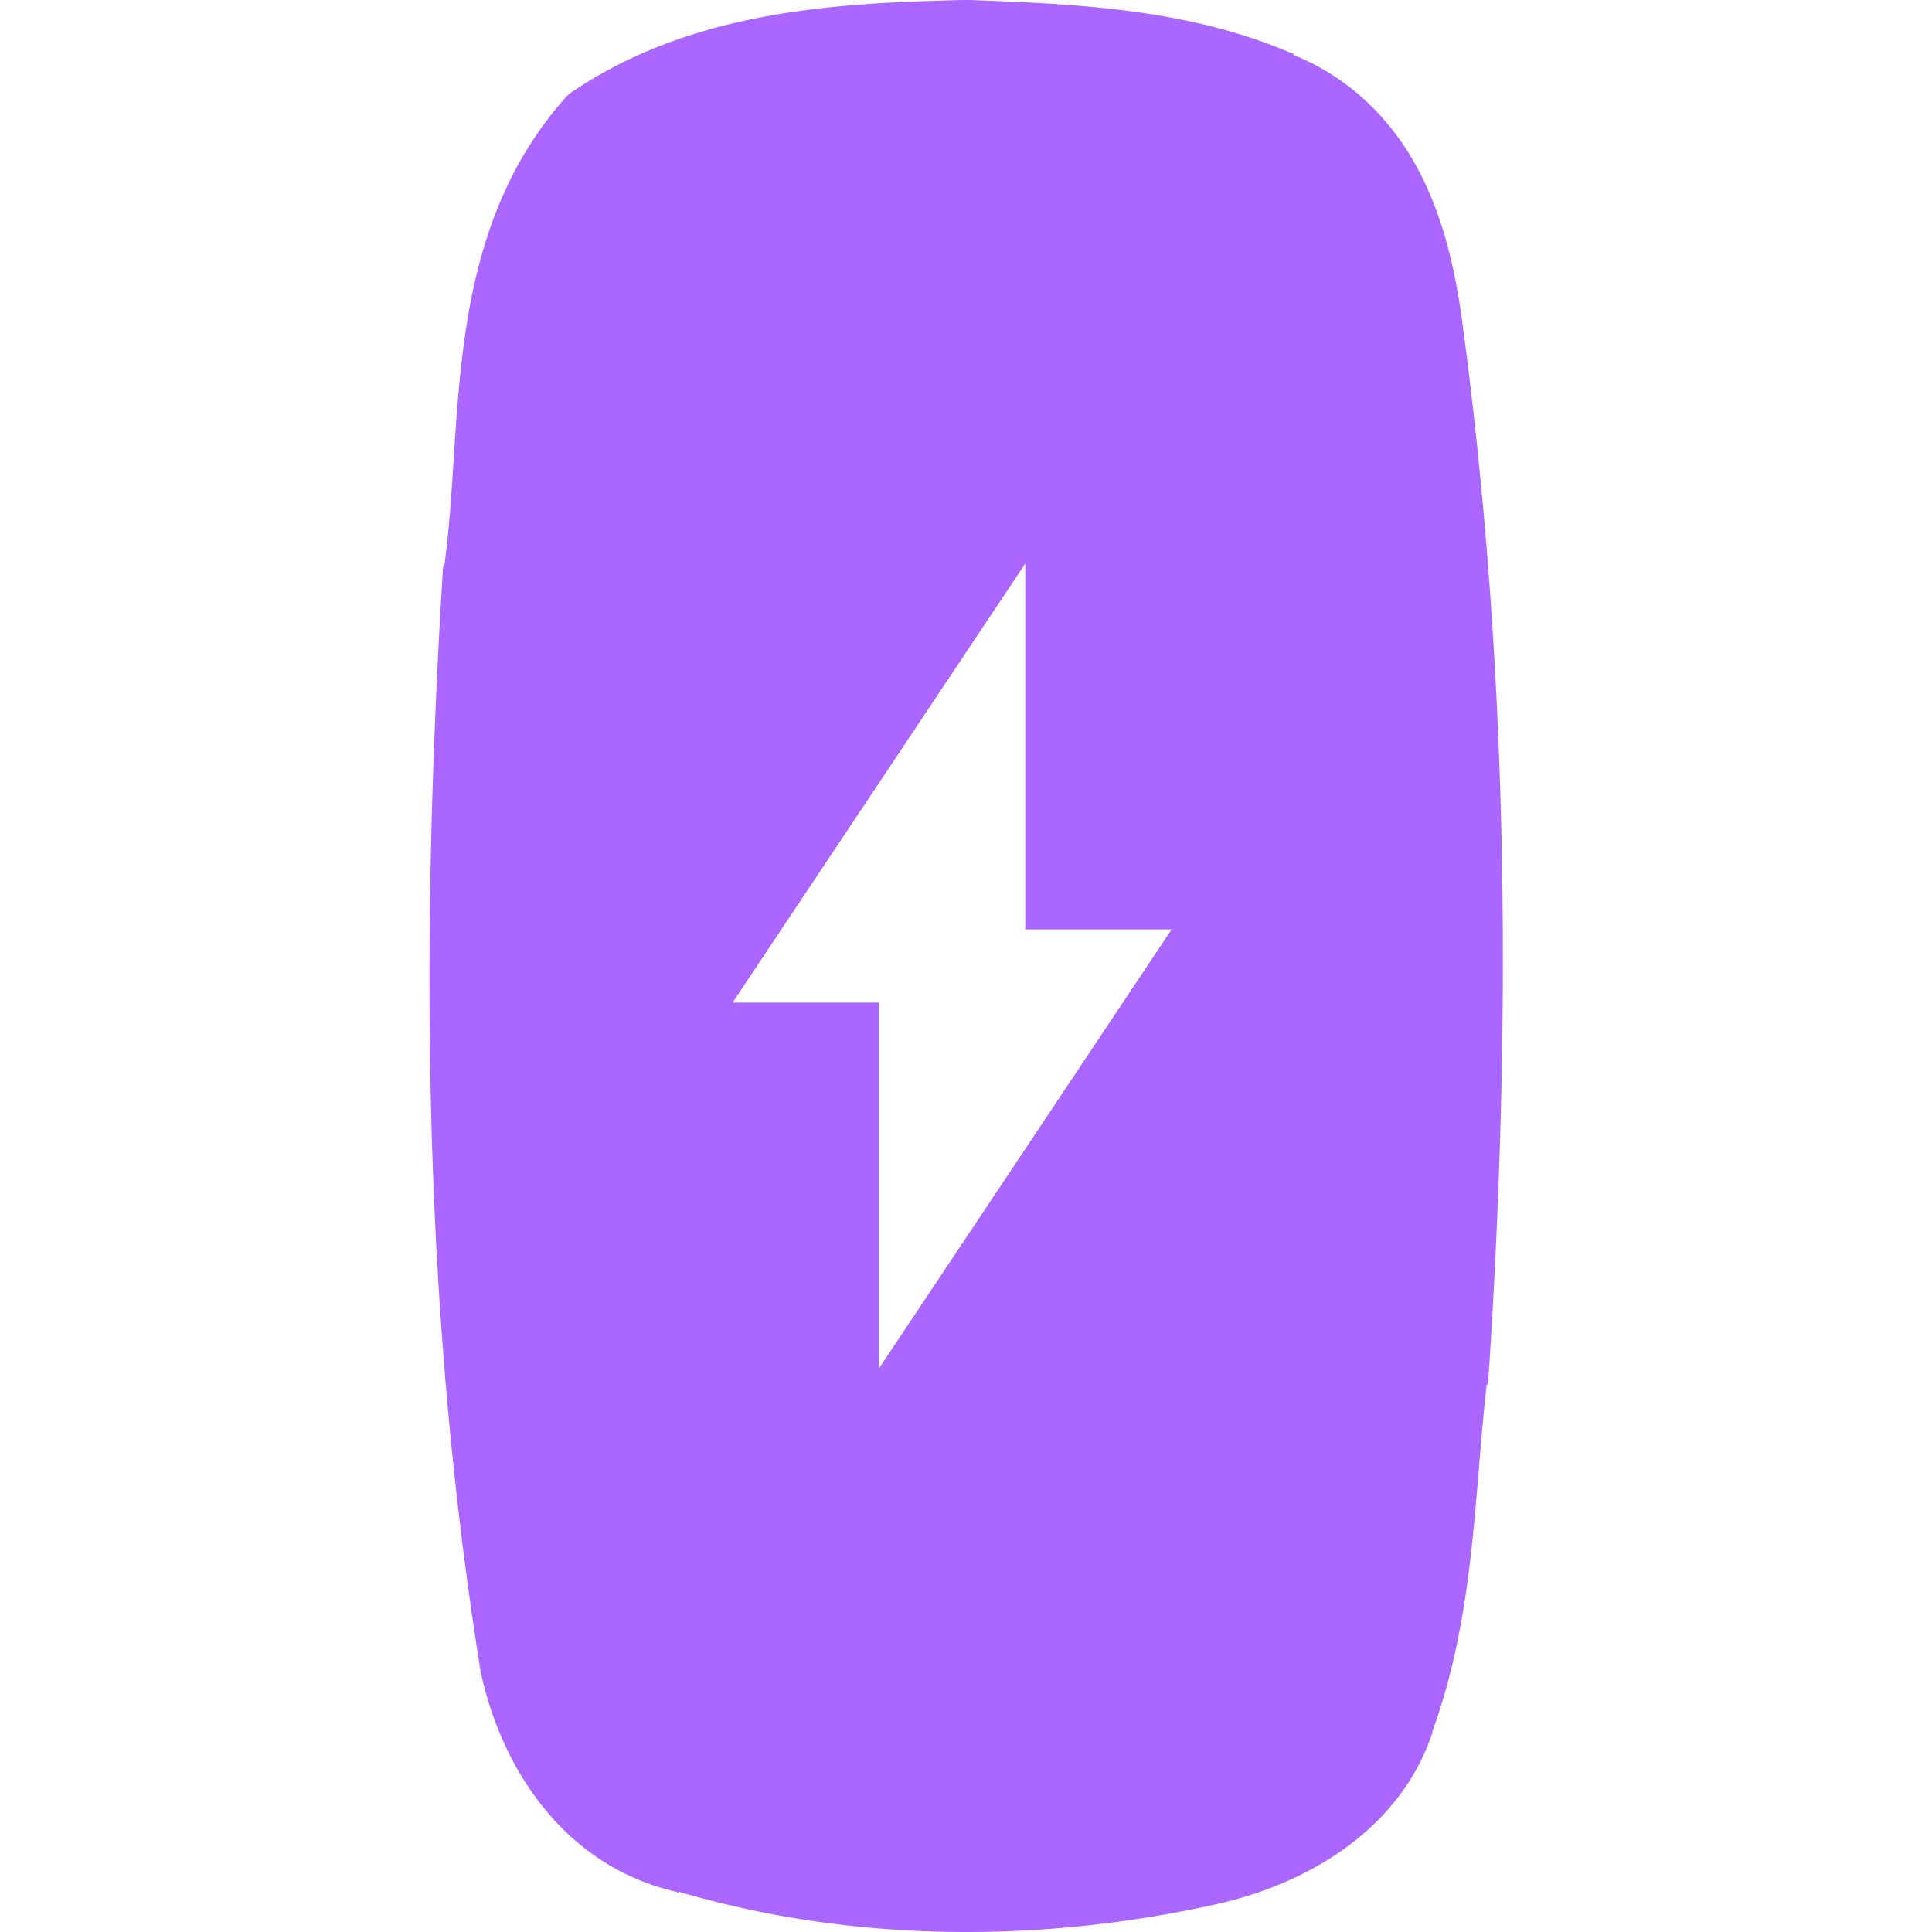 <svg width="16" height="16" version="1.0" xmlns="http://www.w3.org/2000/svg" xmlns:xlink="http://www.w3.org/1999/xlink">
 <path d="m8.491 4.667-2.424 3.636h1.212v3.03l2.424-3.636h-1.212zm-0.507-4.667c-1.05 0.024-2.232 0.086-3.224 0.746a0.372 0.358 0 0 0-0.073 0.058c-1.031 1.157-0.844 2.692-1.006 3.87a0.372 0.358 0 0 0-0.012 0.023c-0.186 3.018-0.176 6.077 0.303 9.092a0.372 0.358 0 0 0 0 0.012c0.156 0.798 0.673 1.645 1.624 1.865 0.009 0.002 0.015 0.01 0.024 0.012v-0.012c1.444 0.426 3.003 0.426 4.449 0.105 0.749-0.166 1.524-0.612 1.794-1.422 0.001-0.003-0.001-0.008 0-0.012 0.352-0.967 0.345-1.963 0.449-2.867a0.372 0.358 0 0 0 0.012-0.012c0.193-2.901 0.18-5.83-0.206-8.731-0.053-0.411-0.14-0.864-0.352-1.282-0.209-0.413-0.552-0.787-1.055-0.991-0.002-7.703e-4 0.002-0.011 0-0.012-0.004-0.001-0.009 0.001-0.012 0-0.879-0.38-1.84-0.41-2.691-0.443a0.372 0.358 0 0 0-0.024 0z" color="#7b7c7e" fill="#ab66ff" fill-rule="evenodd"/>
</svg>
